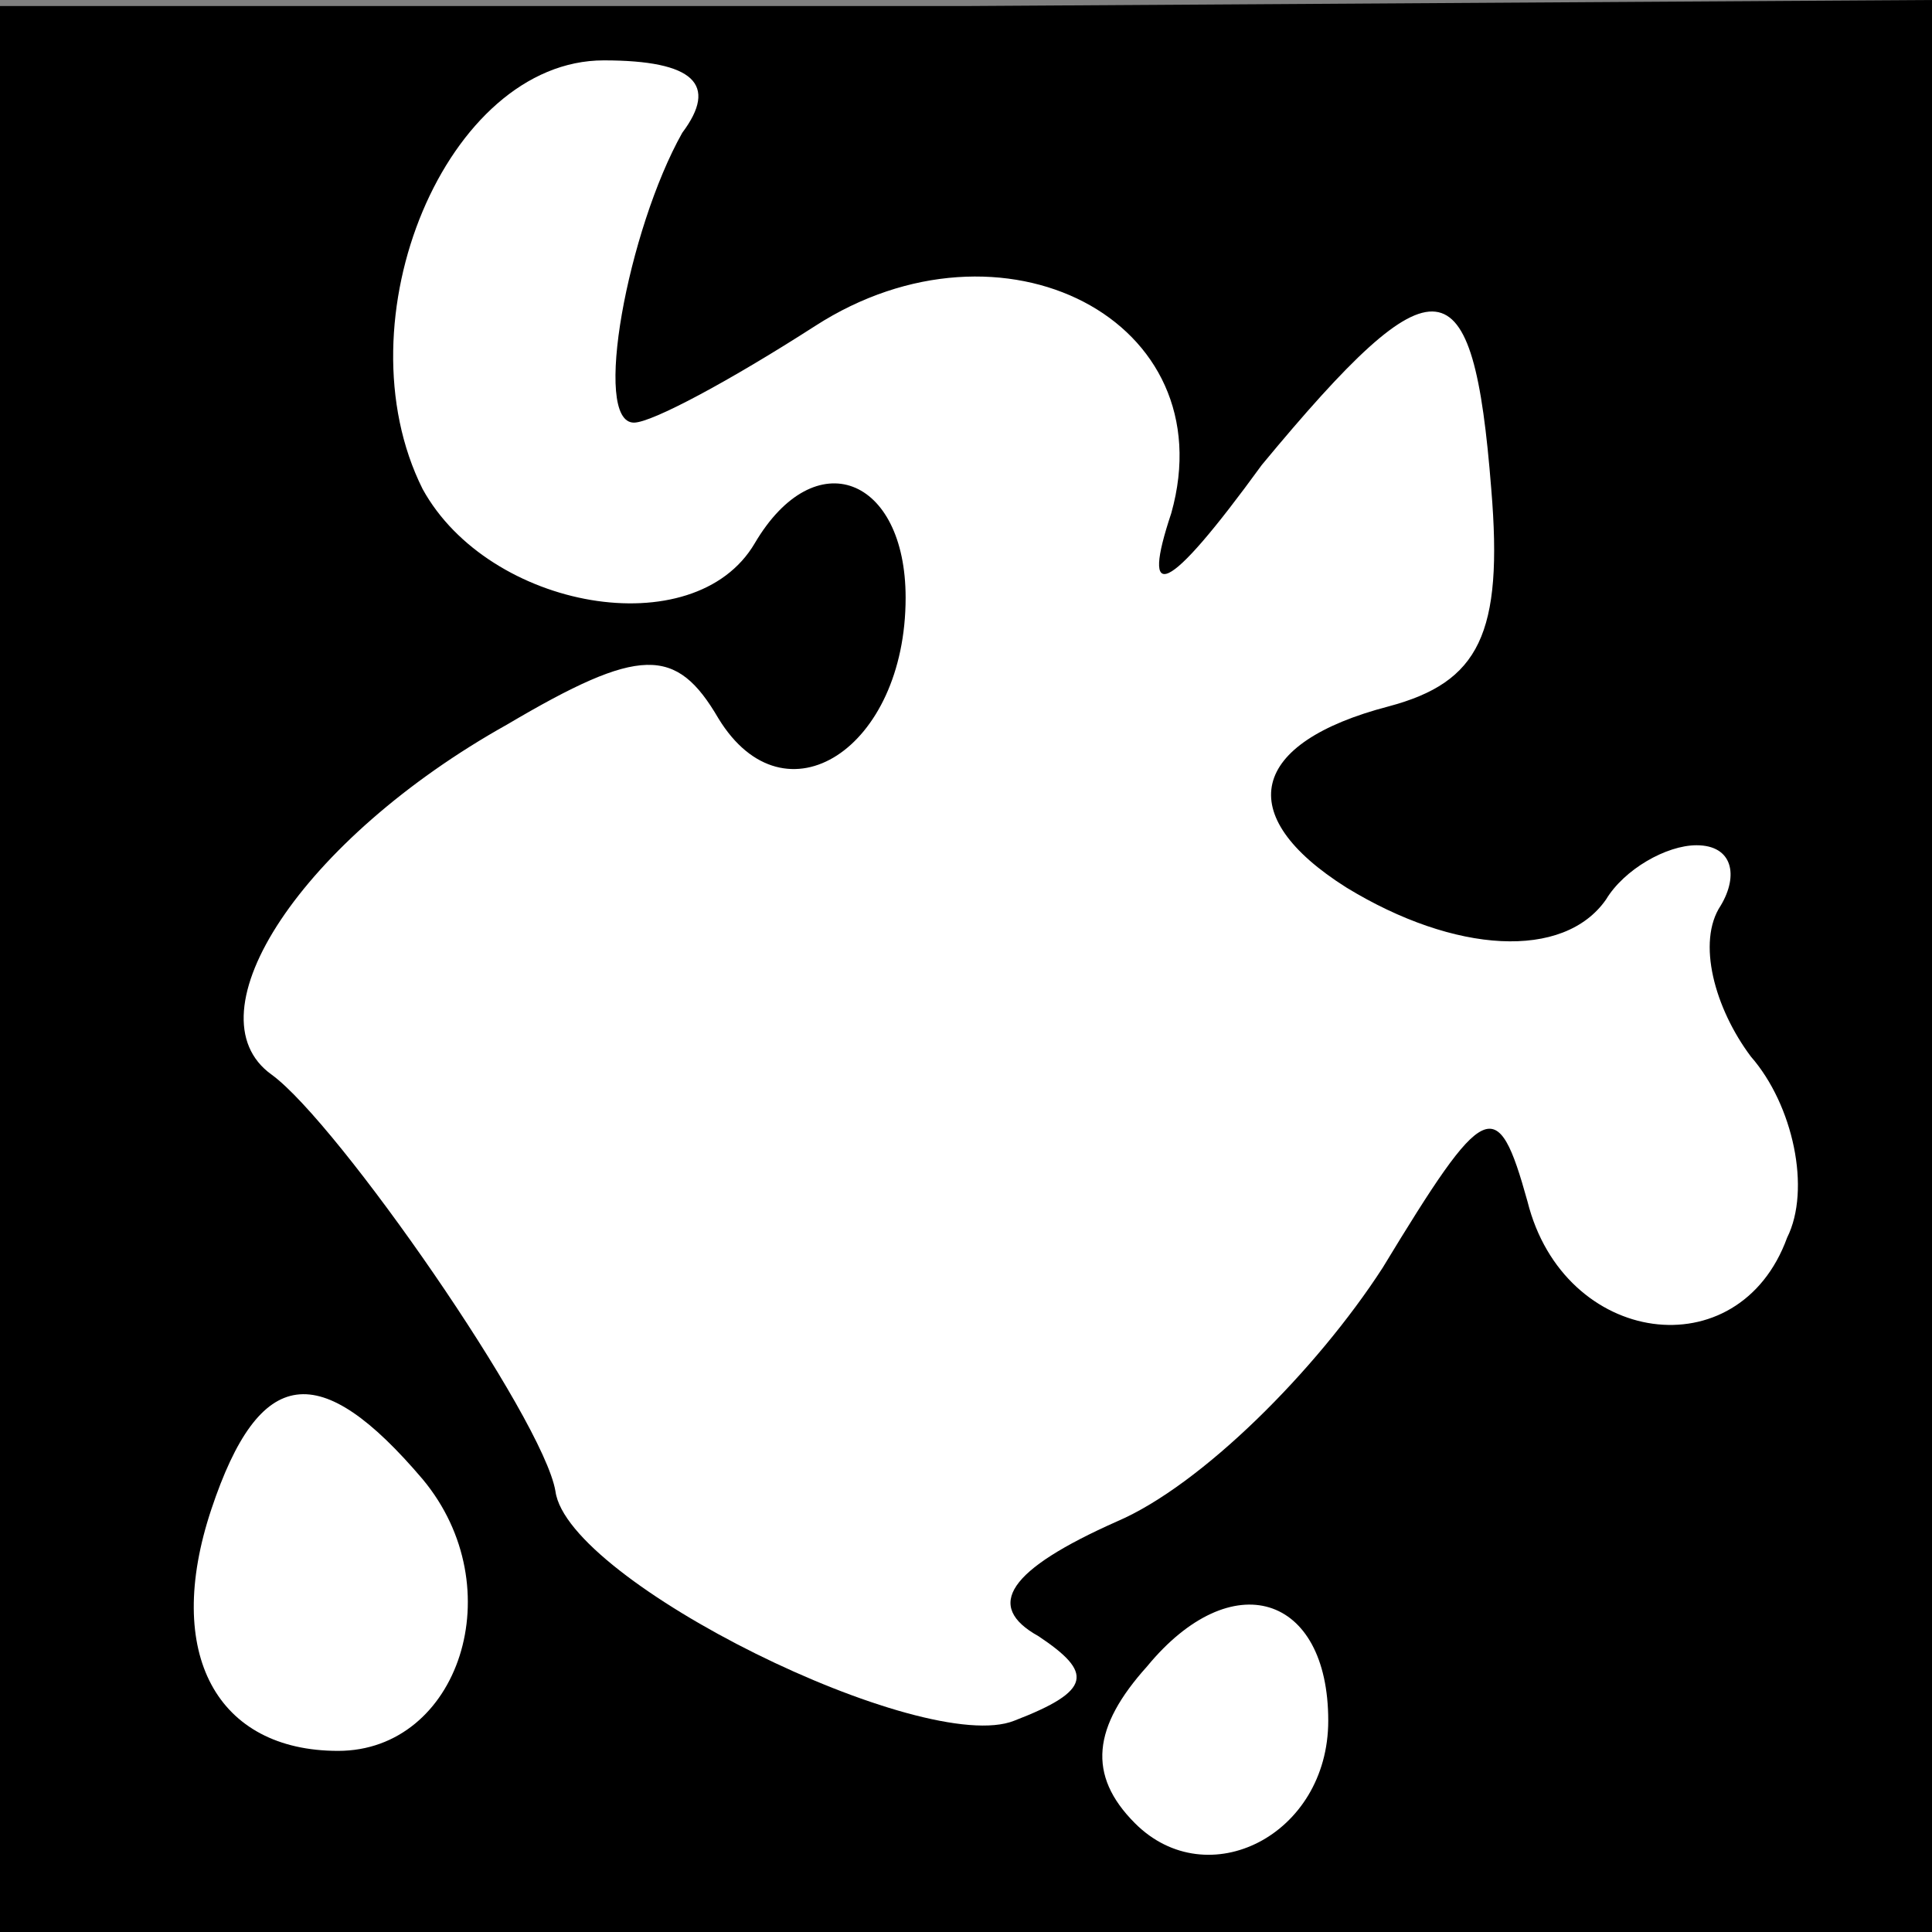 <?xml version="1.0" standalone="no"?>
<!DOCTYPE svg PUBLIC "-//W3C//DTD SVG 20010904//EN"
 "http://www.w3.org/TR/2001/REC-SVG-20010904/DTD/svg10.dtd">
<svg version="1.0" xmlns="http://www.w3.org/2000/svg"
 width="32pt" height="32pt" viewBox="0 0 32 32"
 preserveAspectRatio="xMidYMid meet">
<rect x="0" y="0" width="32" height="32" fill="#808080" stroke="none"/>
<g transform="translate(0,32) scale(0.1,-0.1)"
fill="#000000" stroke="none">
<path fill="#000000" stroke="none" d="M0 160 l0 -160 160 0 160 0 0 160 0
160 -160 -1 -160 0 0 -159z"/>
<path fill="#ffffff" stroke="none" d="M113 298 c-9 -16 -15 -48 -8 -48 3 0
16 7 30 16 31 20 68 1 59 -31 -5 -15 -1 -14 15 8 29 35 35 34 38 -4 2 -24 -2
-32 -17 -36 -23 -6 -26 -18 -7 -30 18 -11 36 -12 43 -2 3 5 10 9 15 9 6 0 7
-5 4 -10 -4 -6 -1 -17 5 -25 7 -8 10 -22 6 -30 -8 -22 -37 -18 -43 6 -5 18 -7
17 -24 -11 -11 -17 -30 -36 -44 -42 -18 -8 -22 -14 -13 -19 9 -6 9 -9 -4 -14
-15 -6 -74 23 -76 38 -2 12 -36 61 -47 69 -14 10 5 39 39 58 22 13 28 13 35 1
11 -18 31 -5 31 20 0 20 -15 26 -25 9 -10 -17 -44 -11 -55 9 -14 28 4 71 30
71 15 0 19 -4 13 -12z"/>
<path fill="#ffffff" stroke="none" d="M70 75 c15 -18 6 -45 -14 -45 -20 0
-29 16 -21 40 8 24 18 25 35 5z"/>
<path fill="#ffffff" stroke="none" d="M220 35 c0 -19 -20 -29 -32 -17 -8 8
-7 16 2 26 14 17 30 12 30 -9z"/>
</g>
</svg>
